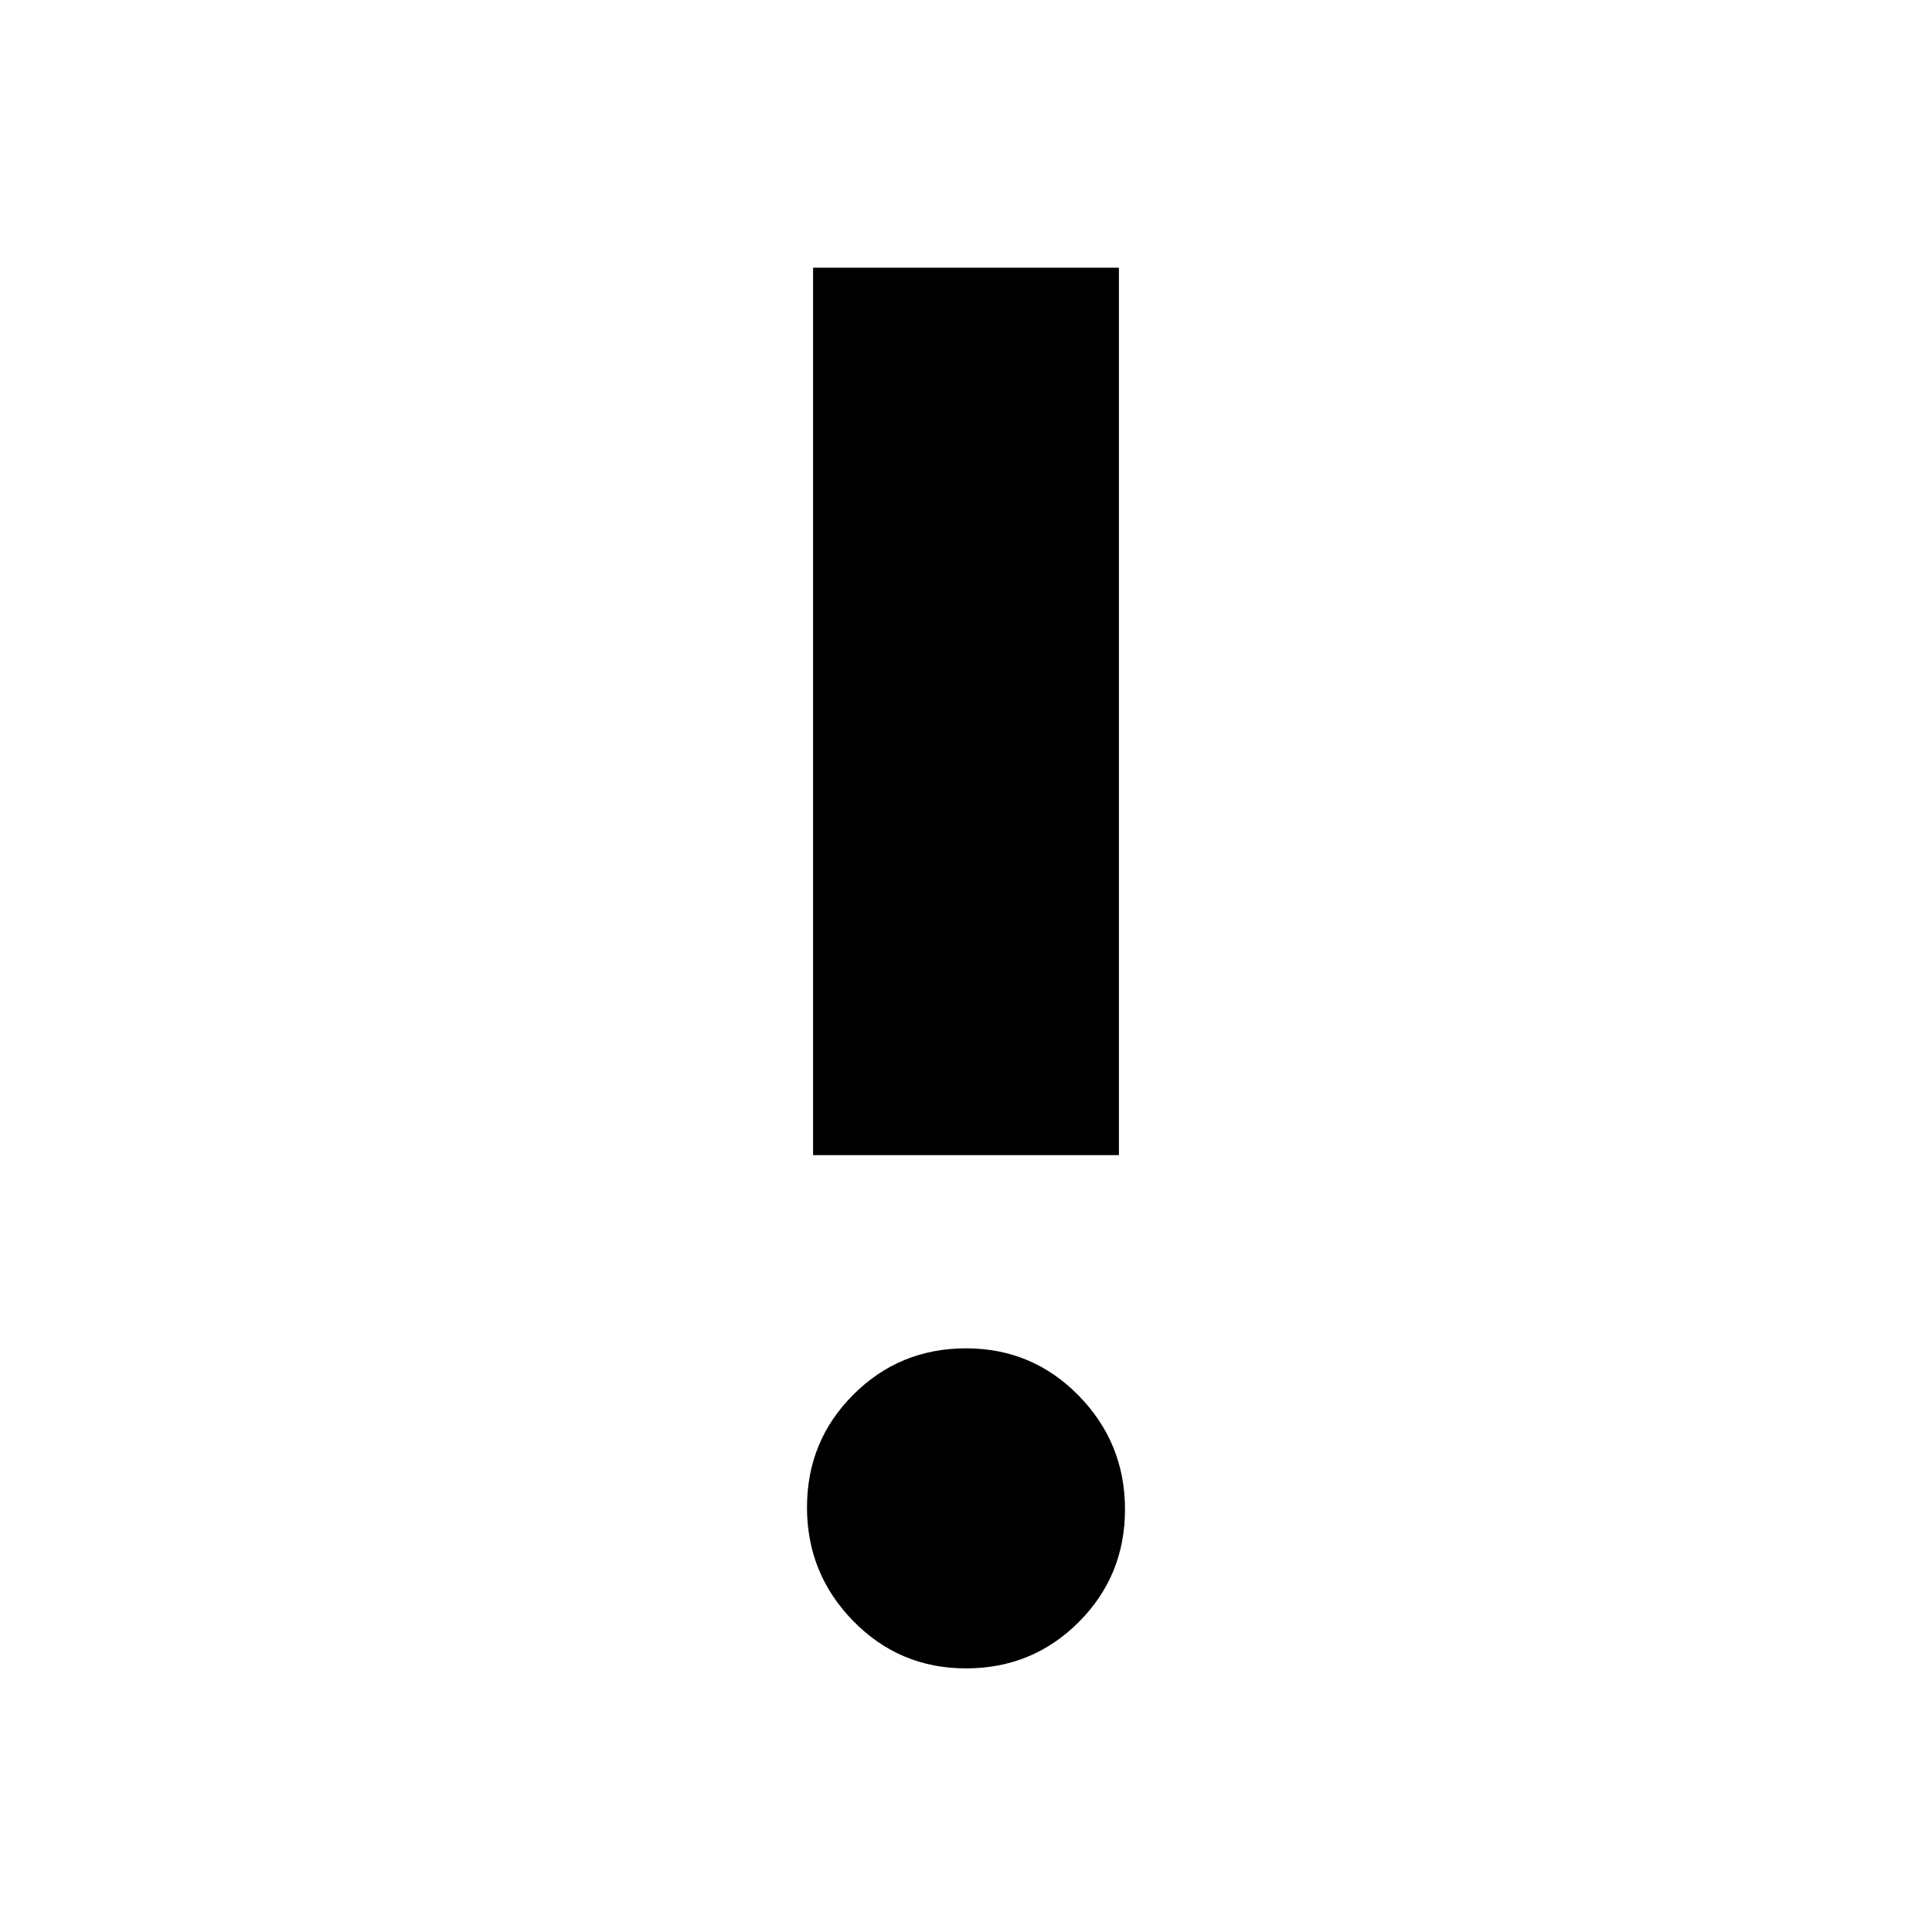 <svg xmlns="http://www.w3.org/2000/svg" height="20" width="20"><path d="M10 17.271q-.688 0-1.167-.49-.479-.489-.479-1.177 0-.687.479-1.166.479-.48 1.167-.48.688 0 1.167.49.479.49.479 1.177t-.479 1.167q-.479.479-1.167.479Zm-1.583-5.313V2.771h3.166v9.187Z"/></svg>